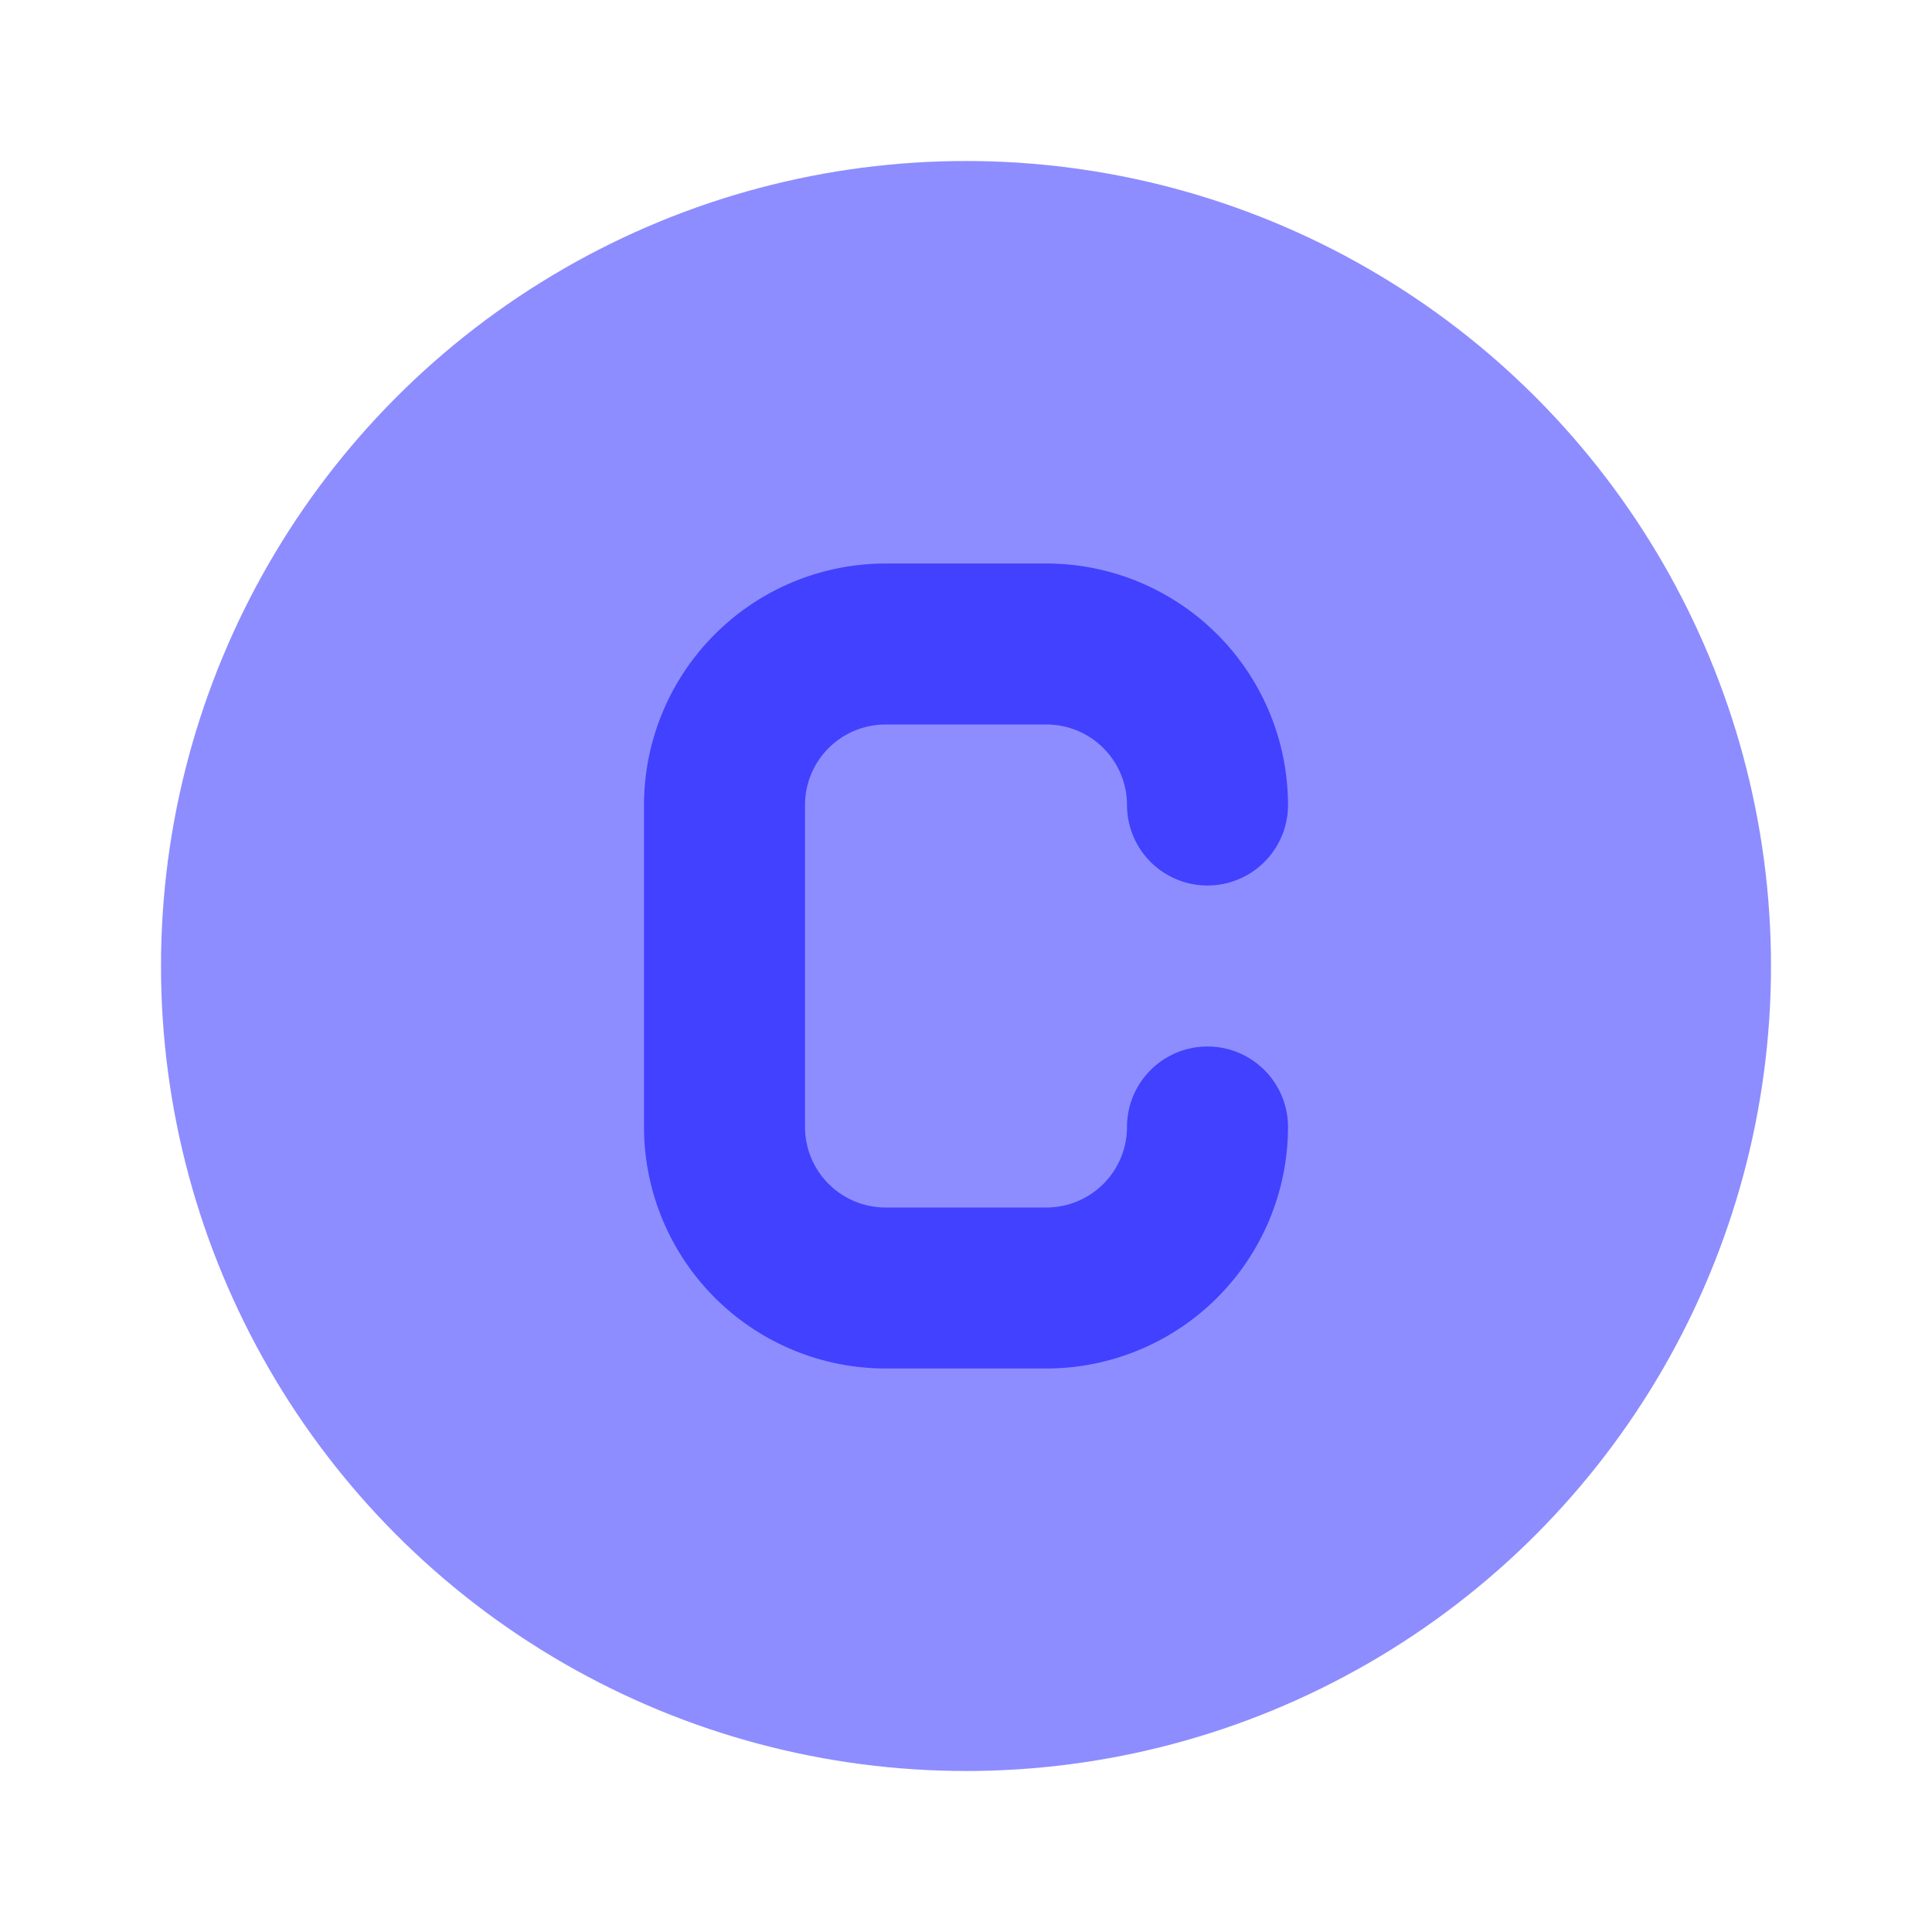 <svg xmlns="http://www.w3.org/2000/svg" data-name="Layer 1" viewBox="0 0 24 24"><circle cx="12" cy="12" r="10" fill="#8d8dff"/><path fill="#4141ff" d="M13,17H11a3.003,3.003,0,0,1-3-3V10a3.003,3.003,0,0,1,3-3h2a3.003,3.003,0,0,1,3,3,1,1,0,0,1-2,0,1.001,1.001,0,0,0-1-1H11a1.001,1.001,0,0,0-1,1v4a1.001,1.001,0,0,0,1,1h2a1.001,1.001,0,0,0,1-1,1,1,0,0,1,2,0A3.003,3.003,0,0,1,13,17Z"/></svg>
